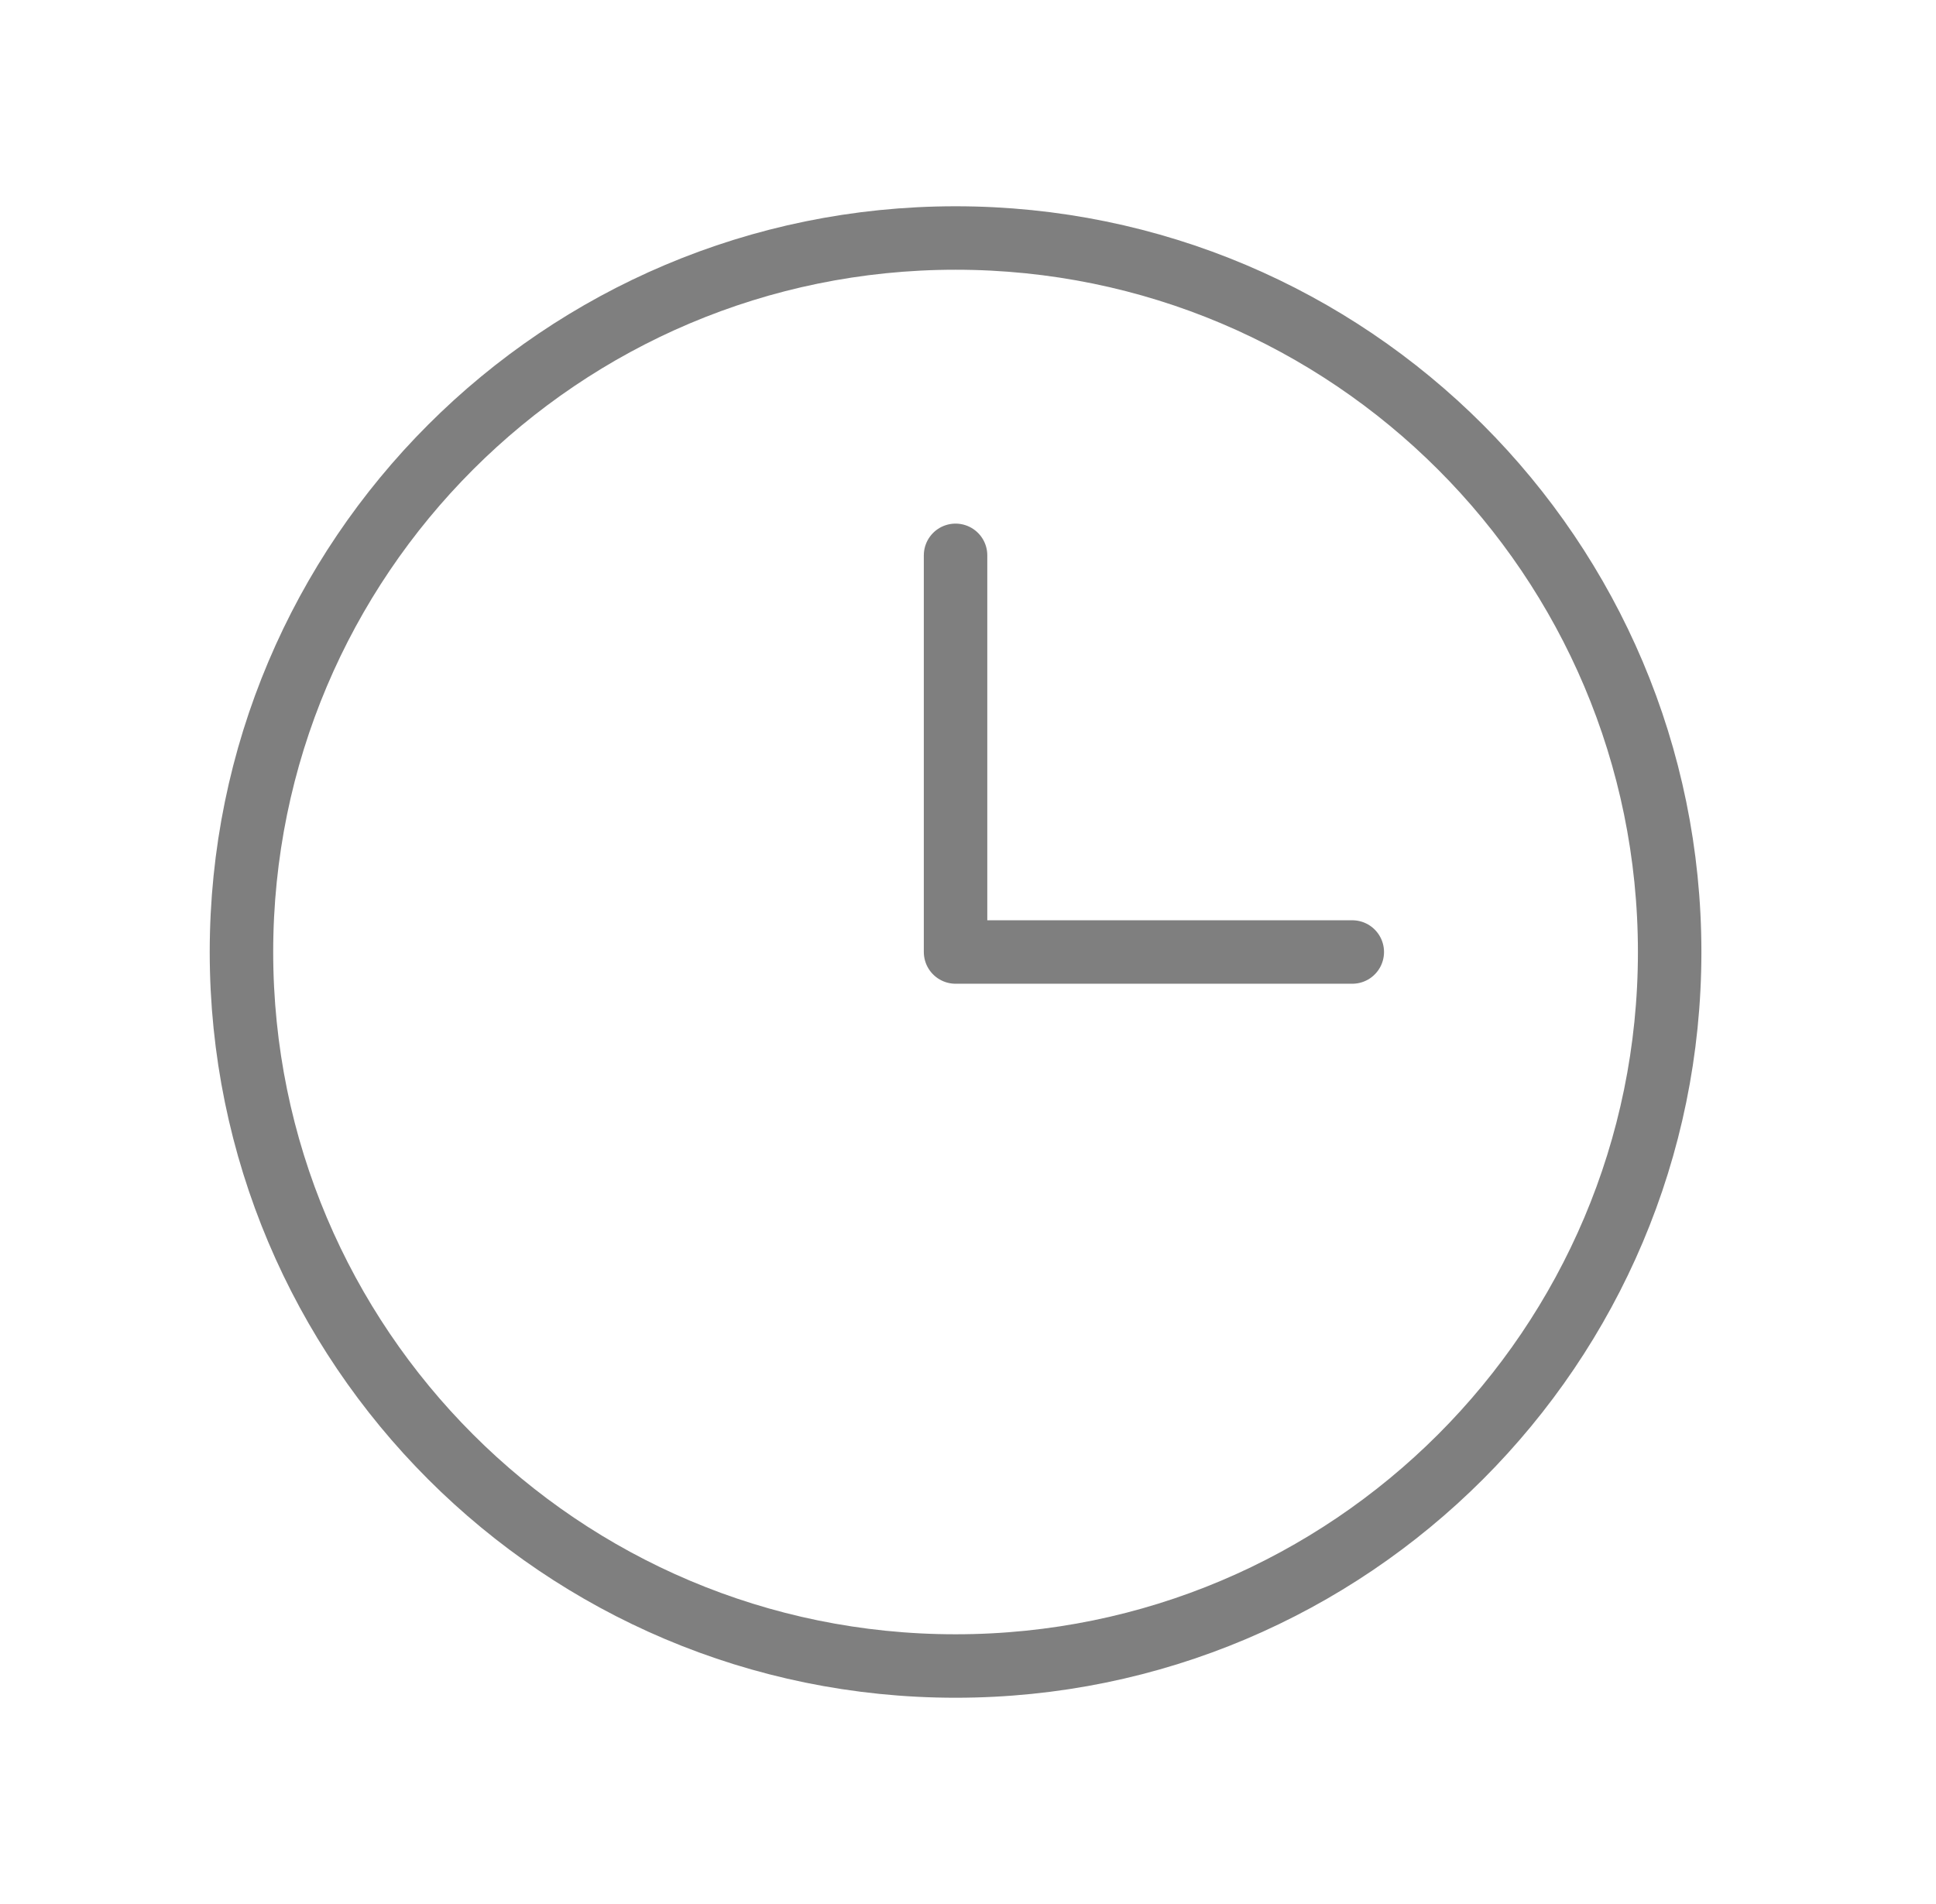 <svg width="61" height="60" viewBox="0 0 61 60" fill="none" xmlns="http://www.w3.org/2000/svg">
<path d="M30.108 17.5V30H42.608M30.108 52.5C17.681 52.5 7.608 42.427 7.608 30C7.608 17.574 17.681 7.5 30.108 7.5C42.534 7.5 52.608 17.574 52.608 30C52.608 42.427 42.534 52.5 30.108 52.5Z" stroke="black" stroke-opacity="0.5" stroke-width="2" stroke-linecap="round" stroke-linejoin="round"/>
</svg>
